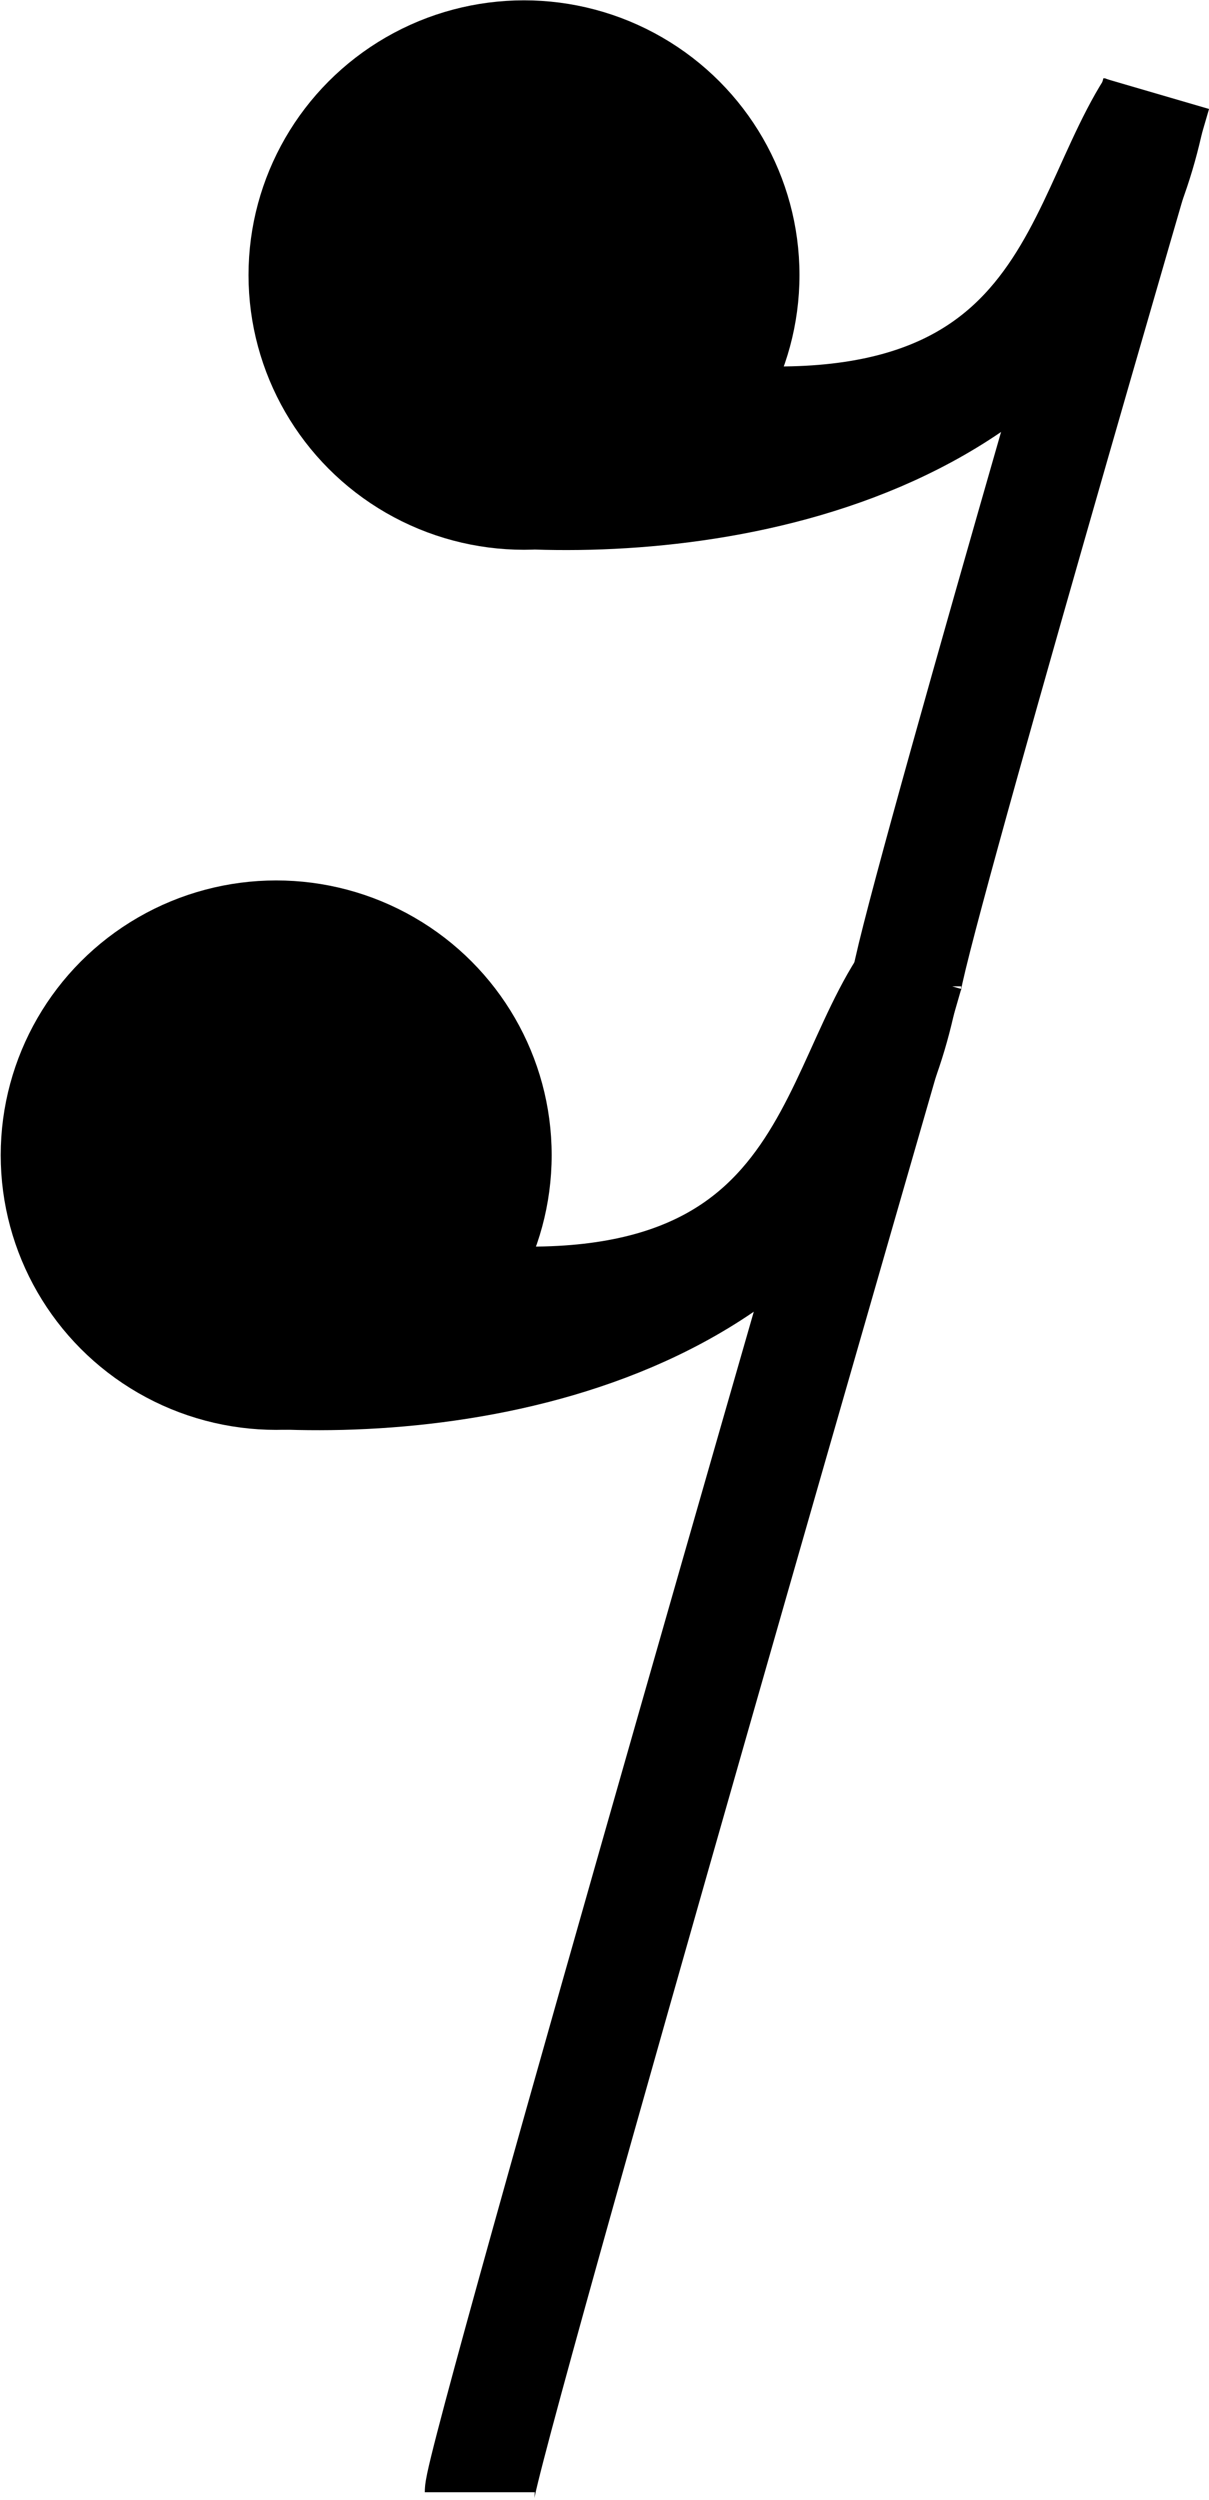 <?xml version="1.0" encoding="UTF-8" standalone="no"?>
<svg
   xmlns:dc="http://purl.org/dc/elements/1.1/"
   xmlns:cc="http://creativecommons.org/ns#"
   xmlns:rdf="http://www.w3.org/1999/02/22-rdf-syntax-ns#"
   xmlns:svg="http://www.w3.org/2000/svg"
   xmlns="http://www.w3.org/2000/svg"
   xmlns:sodipodi="http://sodipodi.sourceforge.net/DTD/sodipodi-0.dtd"
   xmlns:inkscape="http://www.inkscape.org/namespaces/inkscape"
   sodipodi:docname="sixteenth.svg"
   inkscape:version="1.0beta2 (2b71d25, 2019-12-03)"
   id="svg2"
   height="68.166"
   width="32.976"
   version="1.1">
  <sodipodi:namedview
     inkscape:document-rotation="0"
     inkscape:current-layer="g3862"
     inkscape:window-maximized="1"
     inkscape:window-y="23"
     inkscape:window-x="0"
     inkscape:cy="64.699646"
     inkscape:cx="17.081259"
     inkscape:zoom="4"
     showgrid="false"
     id="namedview13"
     inkscape:window-height="1049"
     inkscape:window-width="1920"
     inkscape:pageshadow="2"
     inkscape:pageopacity="0"
     guidetolerance="10"
     gridtolerance="10"
     objecttolerance="10"
     borderopacity="1"
     bordercolor="#666666"
     pagecolor="#ffffff" />
  <defs
     id="defs6">
    <inkscape:perspective
       id="perspective15"
       inkscape:persp3d-origin="99.73494 : -0.5306368 : 1"
       inkscape:vp_z="199.46988 : 16.643646 : 1"
       inkscape:vp_y="0 : 1000 : 0"
       inkscape:vp_x="0 : 16.643646 : 1"
       sodipodi:type="inkscape:persp3d" />
    <inkscape:perspective
       sodipodi:type="inkscape:persp3d"
       inkscape:vp_x="0 : -34.379204 : 1"
       inkscape:vp_y="0 : 1000 : 0"
       inkscape:vp_z="1 : -34.379204 : 1"
       inkscape:persp3d-origin="0.5 : -34.54587 : 1"
       id="perspective2829" />
    <inkscape:perspective
       sodipodi:type="inkscape:persp3d"
       inkscape:vp_x="0 : -34.379204 : 1"
       inkscape:vp_y="0 : 1000 : 0"
       inkscape:vp_z="1 : -34.379204 : 1"
       inkscape:persp3d-origin="0.5 : -34.54587 : 1"
       id="perspective2843" />
    <inkscape:perspective
       sodipodi:type="inkscape:persp3d"
       inkscape:vp_x="0 : -34.379204 : 1"
       inkscape:vp_y="0 : 1000 : 0"
       inkscape:vp_z="1 : -34.379204 : 1"
       inkscape:persp3d-origin="0.5 : -34.54587 : 1"
       id="perspective3177" />
    <inkscape:perspective
       sodipodi:type="inkscape:persp3d"
       inkscape:vp_x="0 : -34.379204 : 1"
       inkscape:vp_y="0 : 1000 : 0"
       inkscape:vp_z="1 : -34.379204 : 1"
       inkscape:persp3d-origin="0.5 : -34.54587 : 1"
       id="perspective3269" />
  </defs>
  <g
     id="g3862"
     transform="translate(-86.531,-53.89)">
    <g
       id="g3193">
      <ellipse
         ry="7.036"
         rx="6.711"
         cy="37.343"
         cx="93.412"
         style="fill:#000000;stroke:#000000"
         id="path3185"
         transform="matrix(1.042,0,0,0.994,-3.271,48.269)" />
      <path
         inkscape:connector-curvature="0"
         style="fill:none;stroke:#000000;stroke-width:3;stroke-linecap:butt;stroke-linejoin:miter;stroke-opacity:1"
         d="m 99.37,74.904 c 0,-0.98 11.691,-41.407 11.691,-41.407"
         id="path3189"
         transform="translate(0.247,46.943)"
         sodipodi:nodetypes="cc" />
      <path
         inkscape:connector-curvature="0"
         style="fill:none;stroke:#000000;stroke-width:3;stroke-linecap:butt;stroke-linejoin:miter;stroke-opacity:1"
         d="m 93.352,44.391 c 5.469,0.374 15.719,-1.01 17.569,-10.509 -2.356,3.714 -2.439,10.949 -16.136,7.77"
         id="path3191"
         transform="translate(0.247,46.943)"
         sodipodi:nodetypes="ccc" />
      <g
         transform="translate(167.438,12.875)"
         id="g3289">
        <ellipse
           ry="7.036"
           rx="6.711"
           cy="37.343"
           cx="93.412"
           transform="matrix(1.042,0,0,0.994,-163.95,11.396)"
           id="path3185-0"
           style="fill:#000000;stroke:#000000" />
        <path
           inkscape:connector-curvature="0"
           sodipodi:nodetypes="cc"
           id="path3189-7"
           d="m -56.192,67.91 c 0,-0.98 6.822,-24.344 6.822,-24.344"
           style="fill:none;stroke:#000000;stroke-width:3;stroke-linecap:butt;stroke-linejoin:miter;stroke-opacity:1" />
        <path
           inkscape:connector-curvature="0"
           sodipodi:nodetypes="ccc"
           id="path3191-6"
           d="m -67.079,54.46 c 5.469,0.374 15.719,-1.01 17.569,-10.509 -2.356,3.714 -2.439,10.949 -16.136,7.77"
           style="fill:none;stroke:#000000;stroke-width:3;stroke-linecap:butt;stroke-linejoin:miter;stroke-opacity:1" />
      </g>
    </g>
  </g>
</svg>
